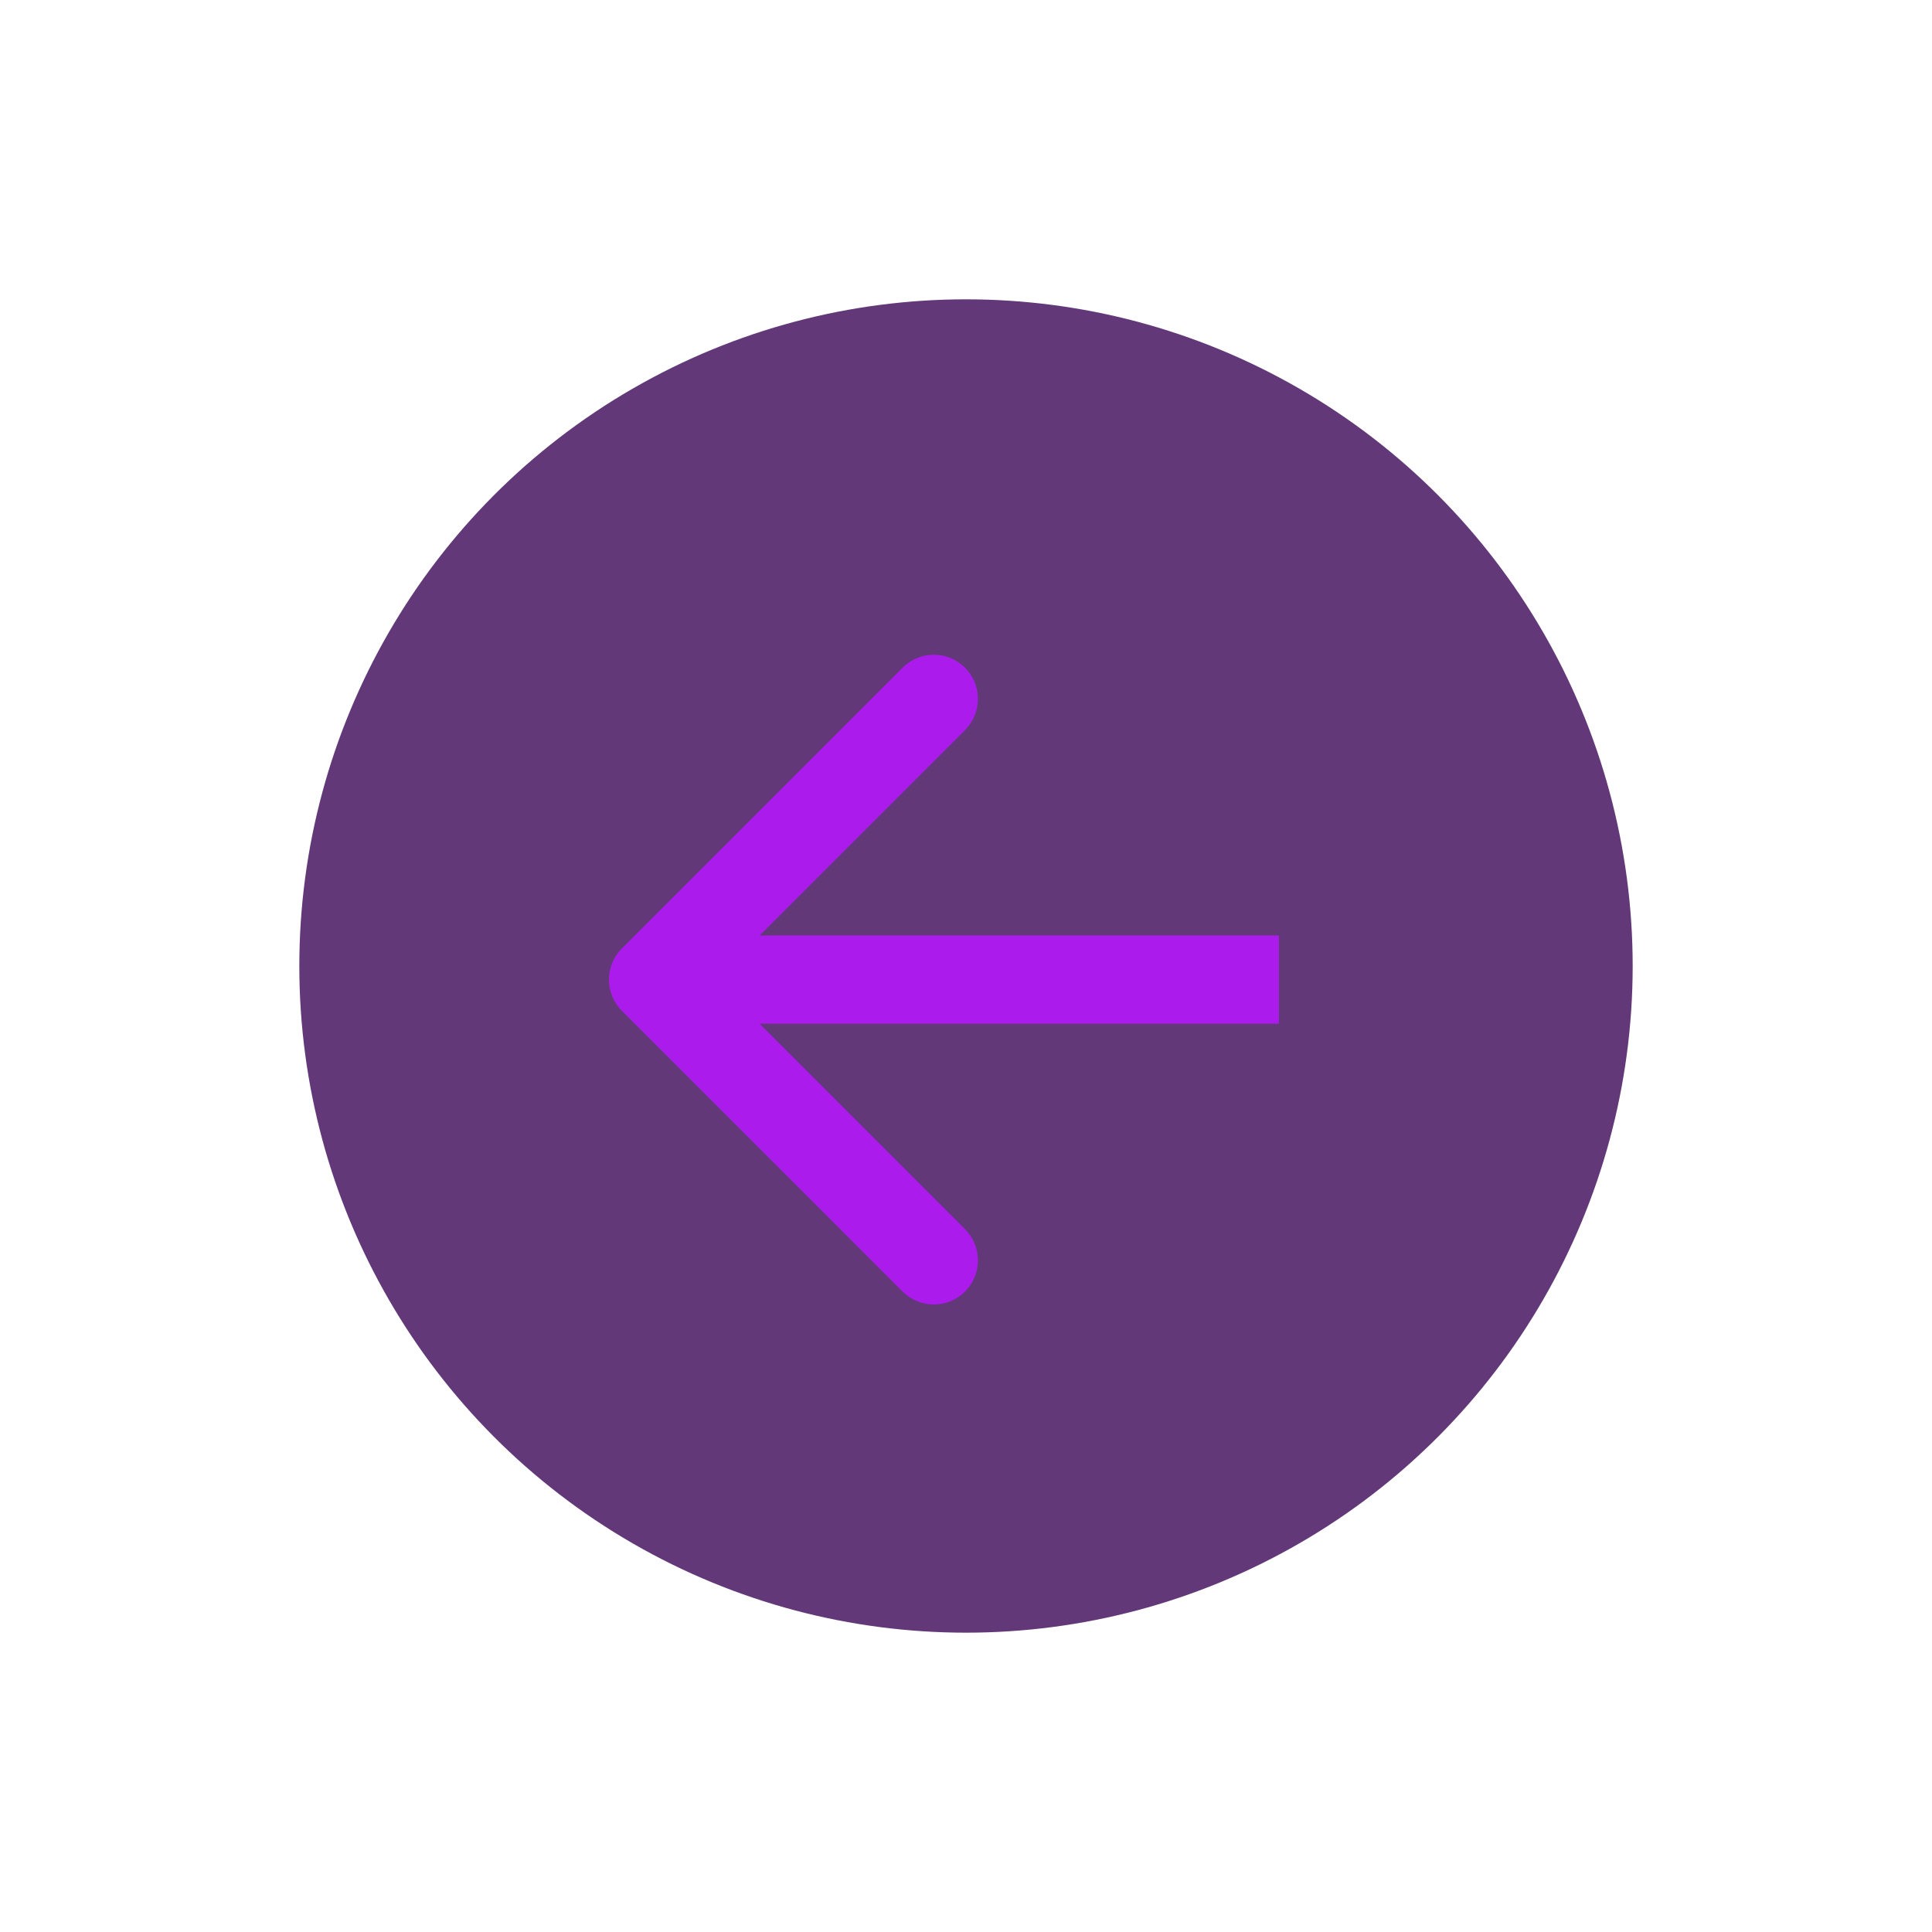 <svg width="71" height="71" viewBox="0 0 71 71" fill="none" xmlns="http://www.w3.org/2000/svg">
<circle cx="35.5" cy="35.5" r="24.5" fill="#623878"/>
<path d="M22.854 37.146C22.22 36.513 22.22 35.487 22.854 34.854L33.171 24.536C33.804 23.903 34.831 23.903 35.464 24.536C36.097 25.169 36.097 26.195 35.464 26.829L26.293 36L35.464 45.171C36.097 45.804 36.097 46.831 35.464 47.464C34.831 48.097 33.804 48.097 33.171 47.464L22.854 37.146ZM47 37.621H24V34.379H47V37.621Z" fill="#AB1BEC"/>
</svg>

